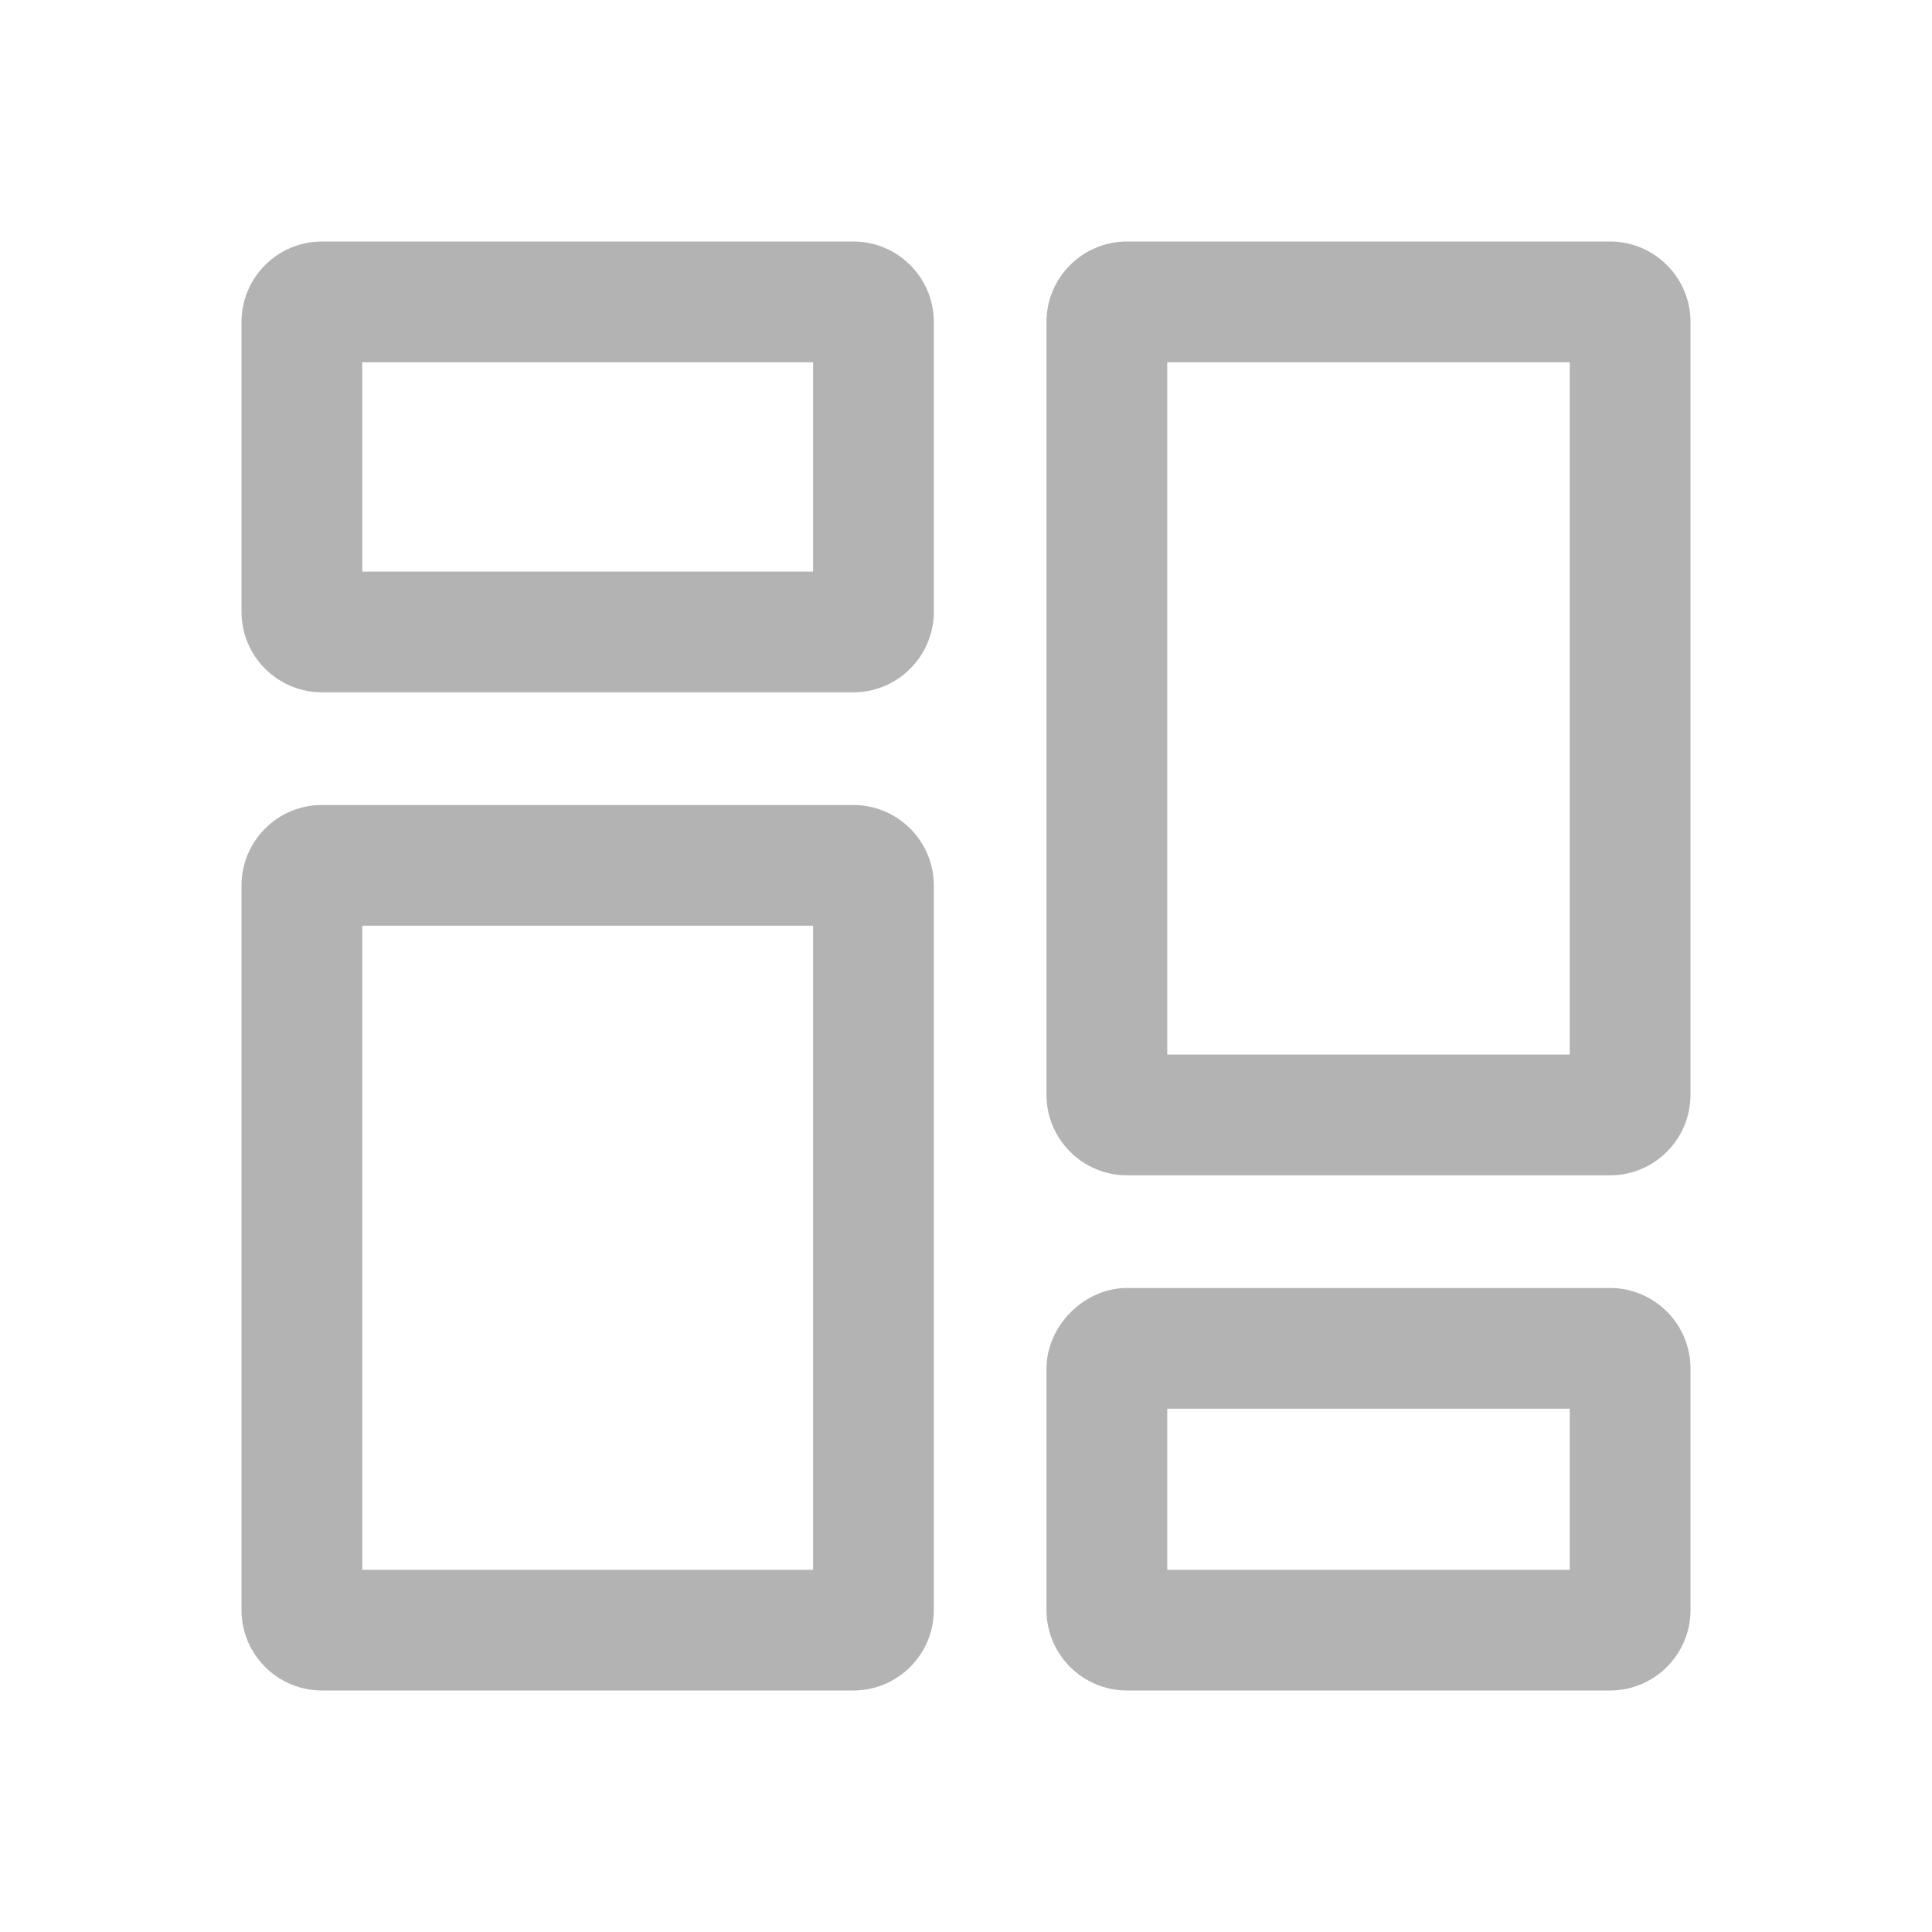 <svg width="32" height="32" viewBox="0 0 32 32" fill="none" xmlns="http://www.w3.org/2000/svg">
<path d="M15.467 14.667C15.467 13.931 14.869 13.333 14.133 13.333C11.927 13.333 7.54 13.333 5.333 13.333C4.597 13.333 4 13.931 4 14.667V26.667C4 27.403 4.597 28 5.333 28H14.133C14.869 28 15.467 27.403 15.467 26.667C15.467 23.877 15.467 17.456 15.467 14.667ZM28 22.667C28 21.931 27.403 21.333 26.667 21.333H18.667C17.949 21.333 17.333 21.969 17.333 22.667V26.667C17.333 27.403 17.931 28 18.667 28H26.667C27.403 28 28 27.403 28 26.667V22.667ZM26 23.333V26H19.333V23.333H26ZM13.467 15.333V26H6V15.333H13.467ZM28 5.333C28 4.597 27.403 4 26.667 4C24.617 4 20.716 4 18.667 4C17.931 4 17.333 4.597 17.333 5.333V18.133C17.333 18.869 17.931 19.467 18.667 19.467H26.667C27.403 19.467 28 18.869 28 18.133C28 15.208 28 8.259 28 5.333ZM26 6V17.467H19.333V6H26ZM15.467 5.333C15.467 4.597 14.869 4 14.133 4C11.927 4 7.54 4 5.333 4C4.597 4 4 4.597 4 5.333V10.133C4 10.869 4.597 11.467 5.333 11.467H14.133C14.869 11.467 15.467 10.869 15.467 10.133C15.467 8.777 15.467 6.689 15.467 5.333ZM13.467 6V9.467H6V6H13.467Z" fill="#B3B3B3"/>
</svg>
